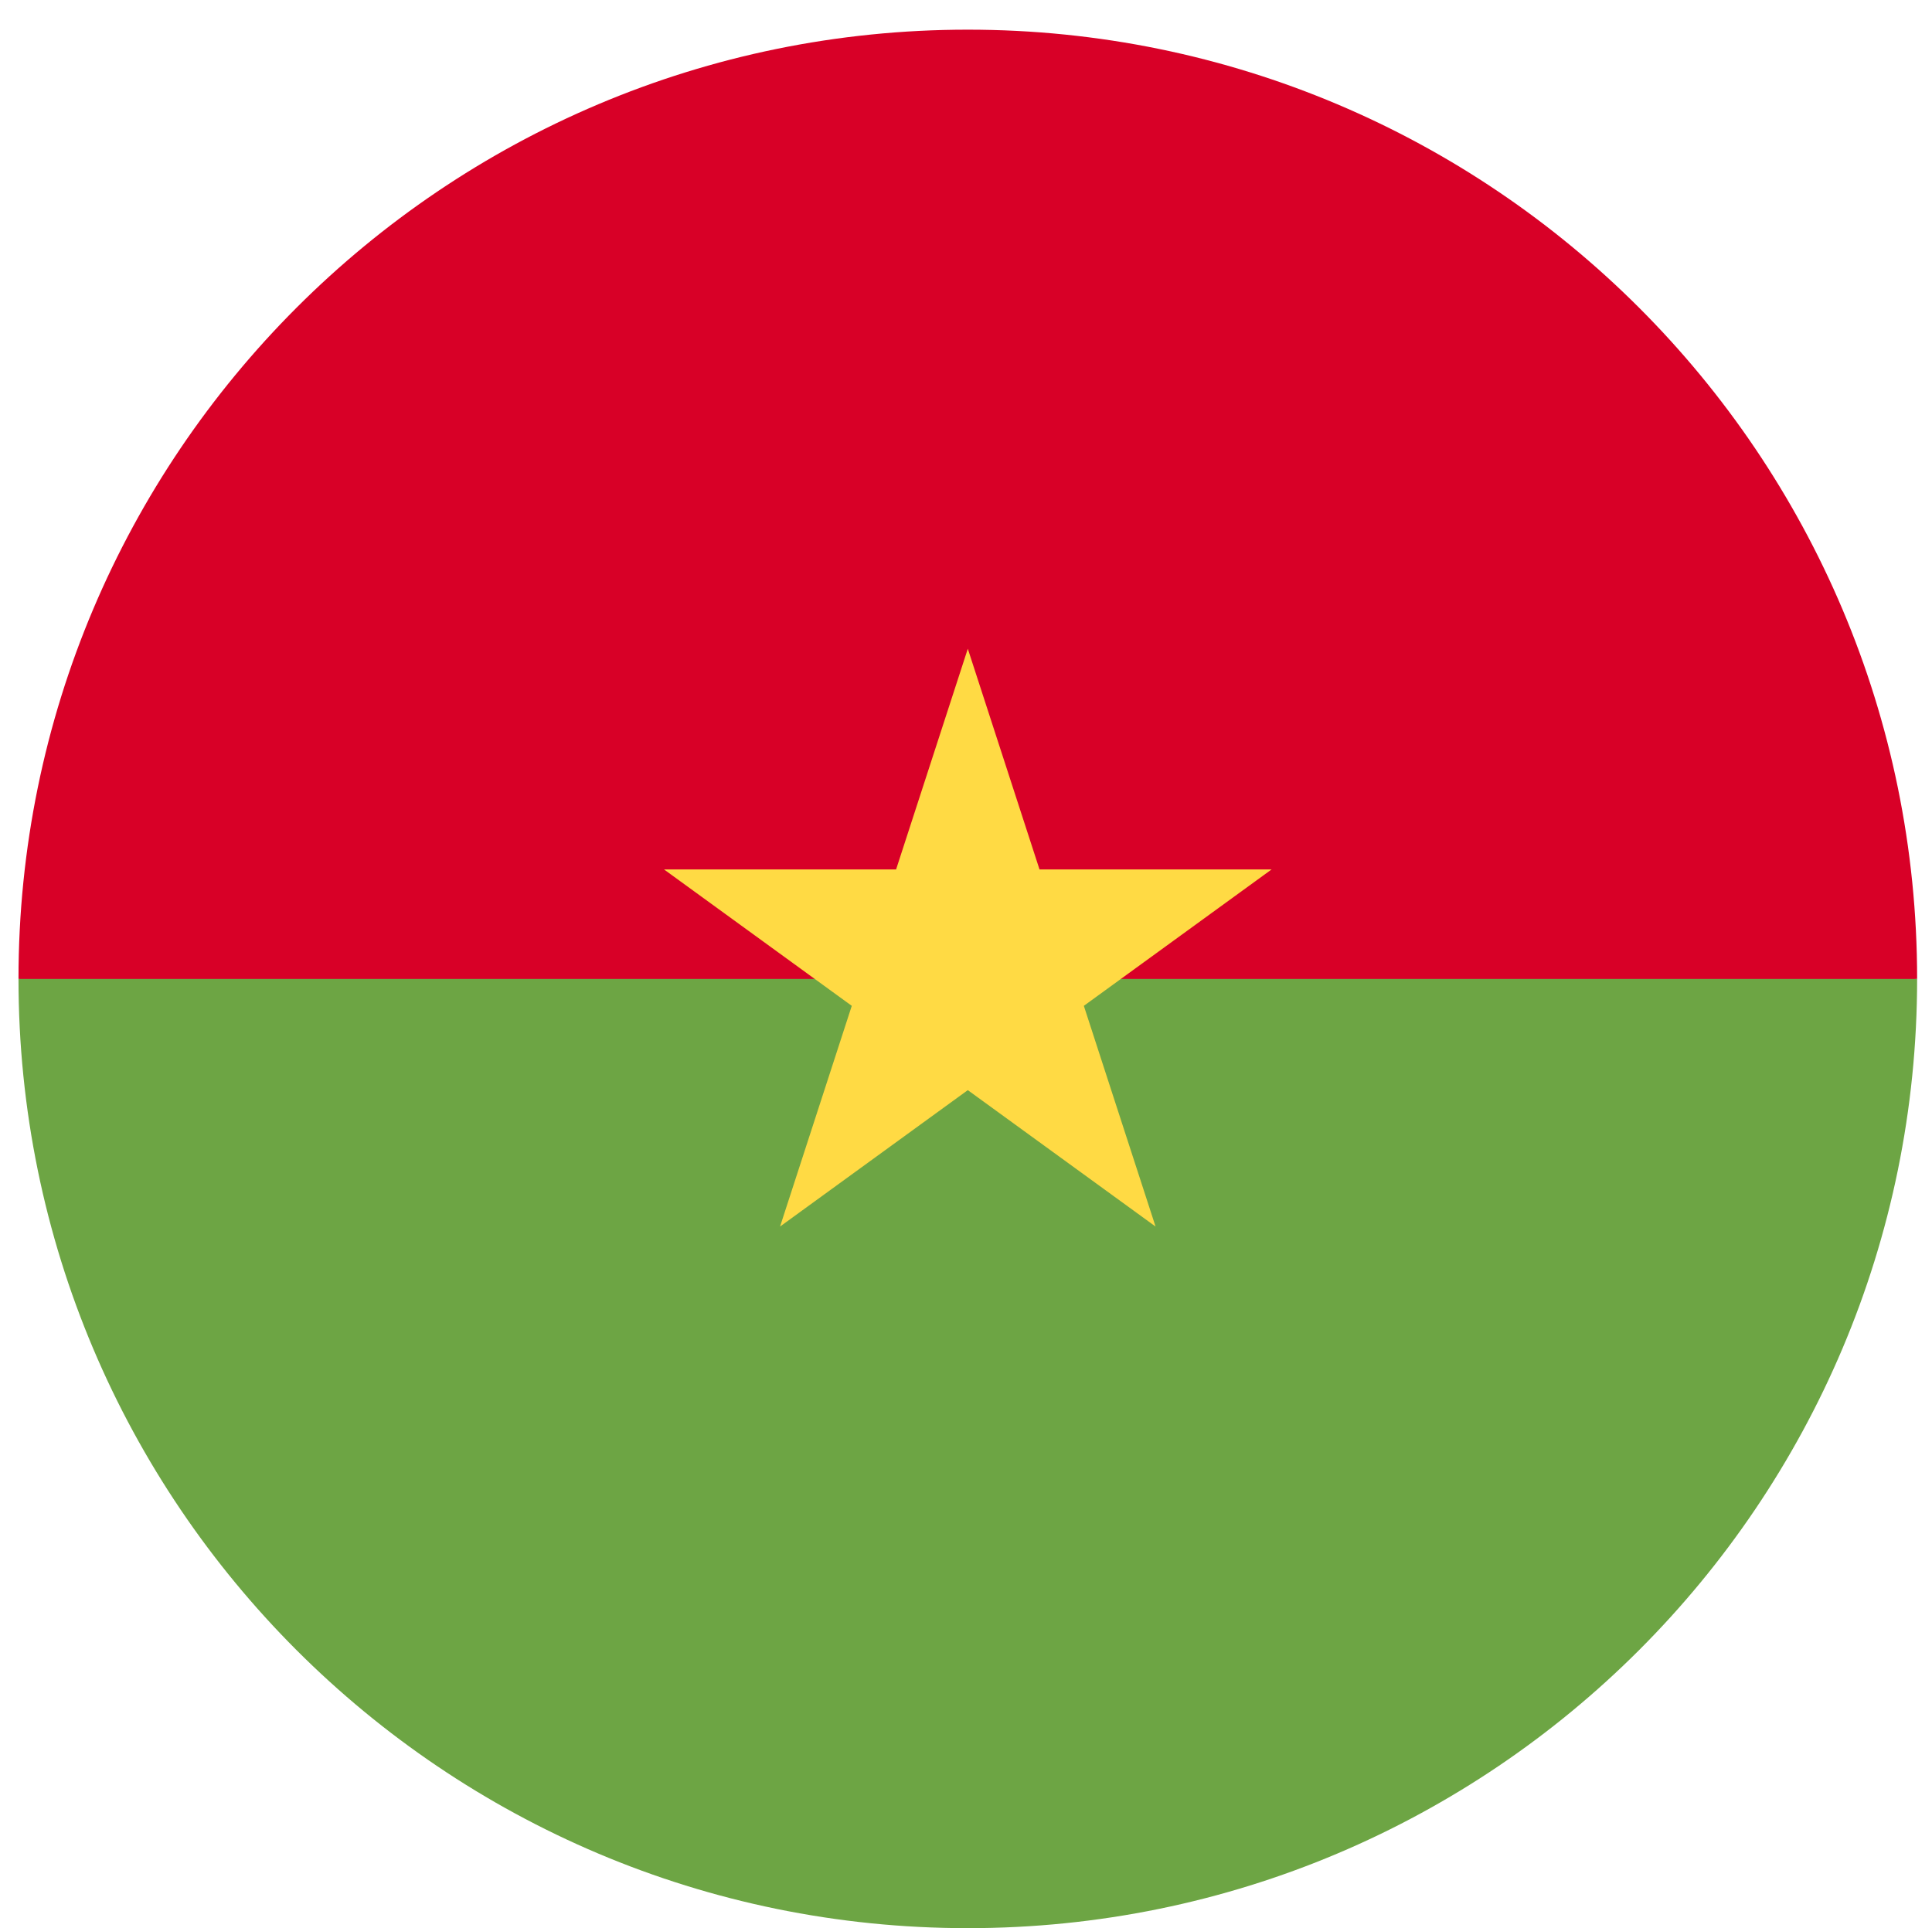<svg width="521" height="520" viewBox="0 0 521 520" fill="none" xmlns="http://www.w3.org/2000/svg">
<g clip-path="url(#clip0_105_1123)" filter="url(#filter0_dd_105_1123)">
<path d="M4.988 256.001C4.988 114.617 119.604 0.001 260.988 0.001C402.372 0.001 516.988 114.617 516.988 256.001C505.858 256.001 260.988 289.392 260.988 289.392L4.988 256.001Z" fill="#D80027"/>
<path d="M516.988 256.001C516.988 397.385 402.372 512.001 260.988 512.001C119.604 512.001 4.988 397.385 4.988 256.001" fill="#6DA544"/>
<path d="M260.987 166.958L280.324 226.476H342.911L292.279 263.262L311.617 322.784L260.987 285.999L210.356 322.784L229.697 263.262L179.064 226.476H241.648L260.987 166.958Z" fill="#FFDA44"/>
</g>
<defs>
<filter id="filter0_dd_105_1123" x="0.988" y="0.001" width="520" height="520" filterUnits="userSpaceOnUse" color-interpolation-filters="sRGB">
<feFlood flood-opacity="0" result="BackgroundImageFix"/>
<feColorMatrix in="SourceAlpha" type="matrix" values="0 0 0 0 0 0 0 0 0 0 0 0 0 0 0 0 0 0 127 0" result="hardAlpha"/>
<feOffset dy="4"/>
<feGaussianBlur stdDeviation="2"/>
<feComposite in2="hardAlpha" operator="out"/>
<feColorMatrix type="matrix" values="0 0 0 0 0 0 0 0 0 0 0 0 0 0 0 0 0 0 0.25 0"/>
<feBlend mode="normal" in2="BackgroundImageFix" result="effect1_dropShadow_105_1123"/>
<feColorMatrix in="SourceAlpha" type="matrix" values="0 0 0 0 0 0 0 0 0 0 0 0 0 0 0 0 0 0 127 0" result="hardAlpha"/>
<feOffset dy="4"/>
<feGaussianBlur stdDeviation="2"/>
<feComposite in2="hardAlpha" operator="out"/>
<feColorMatrix type="matrix" values="0 0 0 0 0 0 0 0 0 0 0 0 0 0 0 0 0 0 0.25 0"/>
<feBlend mode="normal" in2="effect1_dropShadow_105_1123" result="effect2_dropShadow_105_1123"/>
<feBlend mode="normal" in="SourceGraphic" in2="effect2_dropShadow_105_1123" result="shape"/>
</filter>
<clipPath id="clip0_105_1123">
<rect width="512" height="512" fill="white" transform="translate(4.988 0.001)"/>
</clipPath>
</defs>
</svg>
